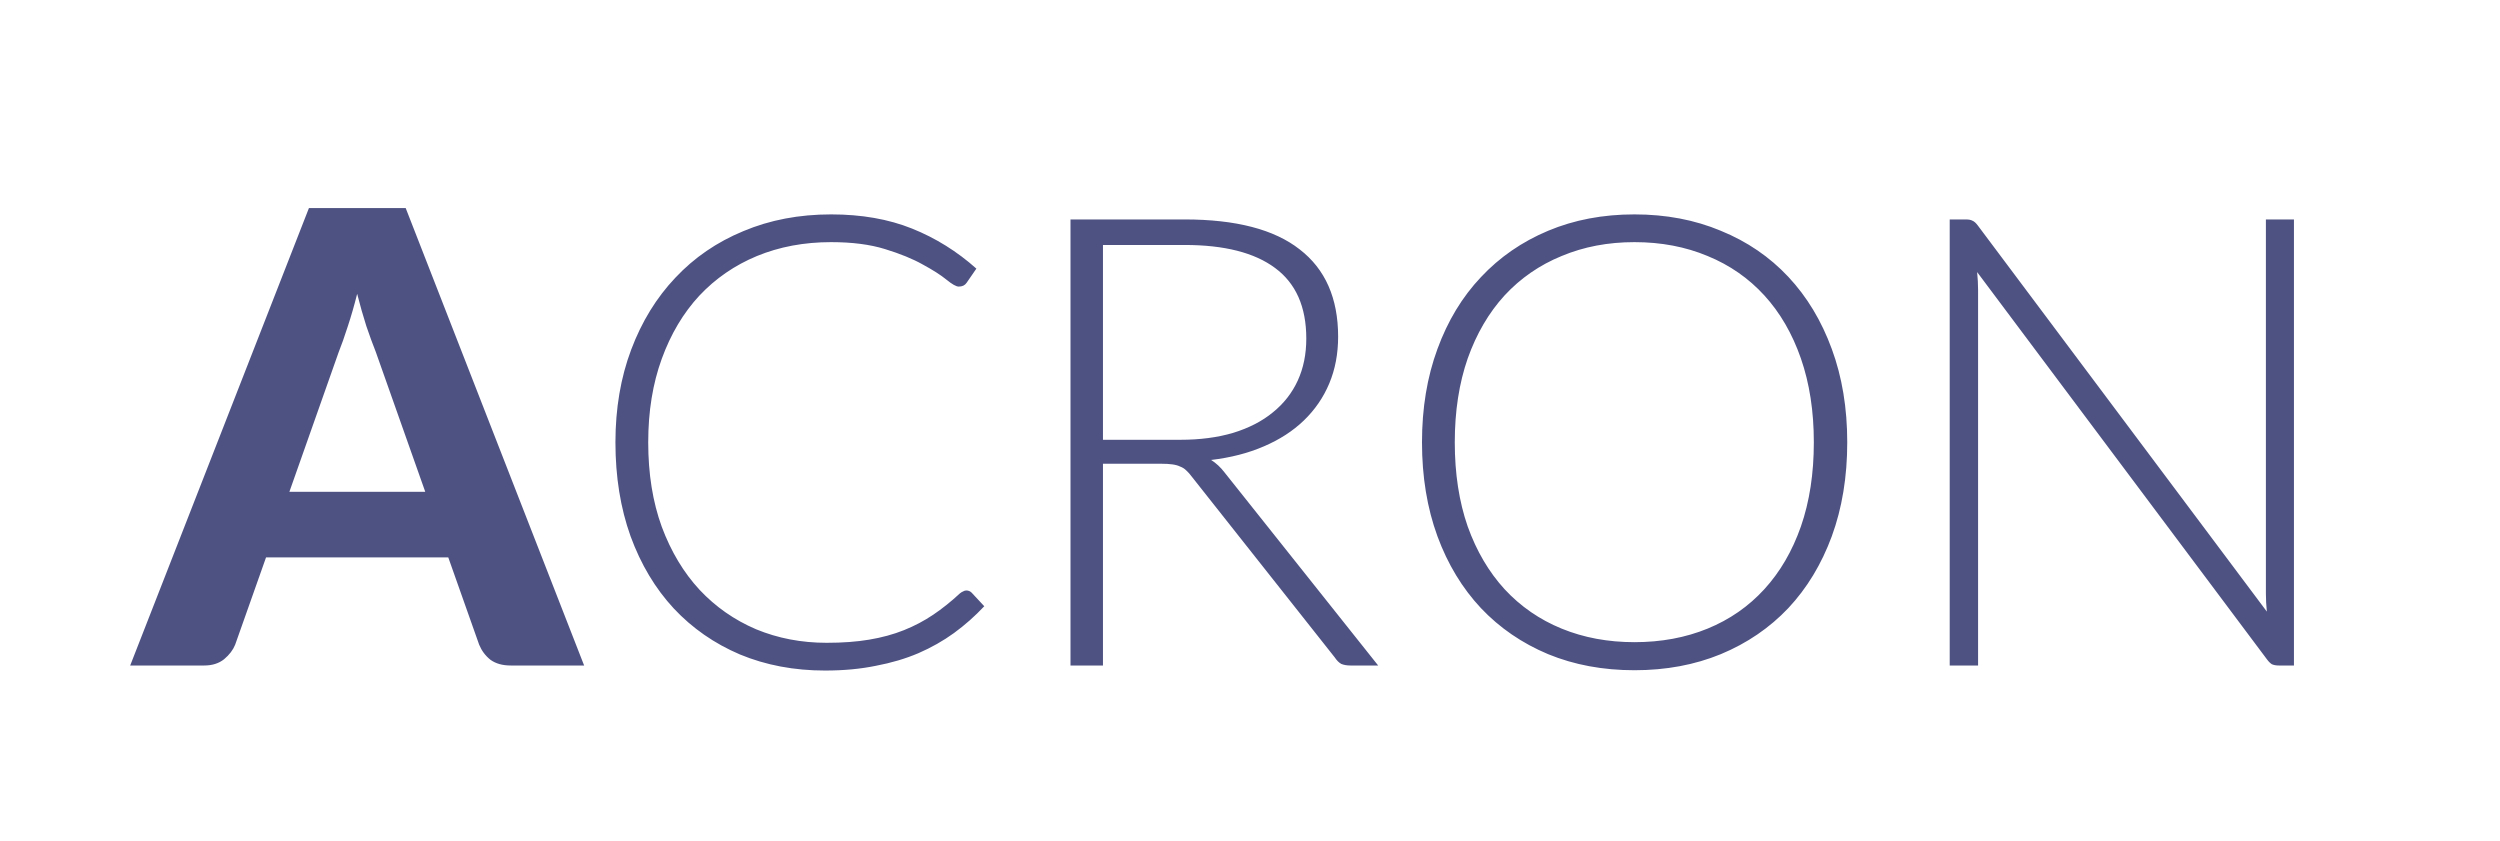 <svg width="571" height="192" viewBox="0 0 571 192" fill="none" xmlns="http://www.w3.org/2000/svg">
<rect width="571" height="192" fill="white"/>
<path d="M97.127 112.328L85.823 80.36C85.151 78.68 84.431 76.712 83.663 74.456C82.943 72.2 82.247 69.752 81.575 67.112C80.903 69.8 80.183 72.296 79.415 74.6C78.695 76.856 77.999 78.824 77.327 80.504L66.095 112.328H97.127ZM133.415 152H116.639C114.767 152 113.231 151.568 112.031 150.704C110.879 149.792 110.015 148.64 109.439 147.248L102.383 127.304H60.767L53.711 147.248C53.231 148.448 52.391 149.552 51.191 150.56C49.991 151.52 48.479 152 46.655 152H29.735L70.559 47.528H92.663L133.415 152ZM220.701 134.864C221.181 134.864 221.589 135.032 221.925 135.368L224.805 138.464C222.693 140.72 220.389 142.76 217.893 144.584C215.445 146.36 212.733 147.896 209.757 149.192C206.829 150.44 203.589 151.4 200.037 152.072C196.533 152.792 192.669 153.152 188.445 153.152C181.389 153.152 174.909 151.928 169.005 149.48C163.149 146.984 158.109 143.48 153.885 138.968C149.661 134.408 146.373 128.912 144.021 122.48C141.717 116.048 140.565 108.896 140.565 101.024C140.565 93.296 141.765 86.24 144.165 79.856C146.565 73.472 149.925 68 154.245 63.44C158.565 58.832 163.749 55.28 169.797 52.784C175.845 50.24 182.517 48.968 189.813 48.968C196.773 48.968 202.941 50.048 208.317 52.208C213.693 54.368 218.589 57.416 223.005 61.352L220.773 64.592C220.389 65.168 219.789 65.456 218.973 65.456C218.397 65.456 217.461 64.928 216.165 63.872C214.869 62.816 213.069 61.664 210.765 60.416C208.461 59.12 205.581 57.944 202.125 56.888C198.717 55.832 194.613 55.304 189.813 55.304C183.669 55.304 178.029 56.36 172.893 58.472C167.805 60.584 163.413 63.608 159.717 67.544C156.069 71.48 153.213 76.28 151.149 81.944C149.085 87.608 148.053 93.968 148.053 101.024C148.053 108.224 149.085 114.656 151.149 120.32C153.261 125.984 156.141 130.784 159.789 134.72C163.437 138.608 167.733 141.608 172.677 143.72C177.669 145.784 183.045 146.816 188.805 146.816C192.453 146.816 195.693 146.576 198.525 146.096C201.405 145.616 204.045 144.896 206.445 143.936C208.845 142.976 211.077 141.8 213.141 140.408C215.205 139.016 217.245 137.384 219.261 135.512C219.501 135.32 219.741 135.176 219.981 135.08C220.221 134.936 220.461 134.864 220.701 134.864ZM269.557 100.448C274.069 100.448 278.101 99.92 281.653 98.864C285.253 97.76 288.277 96.2 290.725 94.184C293.221 92.168 295.117 89.744 296.413 86.912C297.709 84.08 298.357 80.888 298.357 77.336C298.357 70.088 295.981 64.712 291.229 61.208C286.525 57.704 279.637 55.952 270.565 55.952H251.917V100.448H269.557ZM314.773 152H308.437C307.621 152 306.925 151.88 306.349 151.64C305.821 151.352 305.317 150.848 304.837 150.128L272.149 108.8C271.765 108.272 271.357 107.816 270.925 107.432C270.541 107.048 270.085 106.76 269.557 106.568C269.077 106.328 268.477 106.16 267.757 106.064C267.085 105.968 266.245 105.92 265.237 105.92H251.917V152H244.501V50.12H270.565C282.277 50.12 291.037 52.4 296.845 56.96C302.701 61.472 305.629 68.12 305.629 76.904C305.629 80.792 304.957 84.344 303.613 87.56C302.269 90.776 300.325 93.608 297.781 96.056C295.285 98.456 292.237 100.424 288.637 101.96C285.085 103.496 281.077 104.528 276.613 105.056C277.765 105.776 278.797 106.736 279.709 107.936L314.773 152ZM421.911 101.024C421.911 108.896 420.735 116.048 418.383 122.48C416.031 128.864 412.719 134.336 408.447 138.896C404.175 143.408 399.039 146.912 393.039 149.408C387.087 151.856 380.511 153.08 373.311 153.08C366.111 153.08 359.535 151.856 353.583 149.408C347.631 146.912 342.519 143.408 338.247 138.896C333.975 134.336 330.663 128.864 328.311 122.48C325.959 116.048 324.783 108.896 324.783 101.024C324.783 93.2 325.959 86.096 328.311 79.712C330.663 73.28 333.975 67.808 338.247 63.296C342.519 58.736 347.631 55.208 353.583 52.712C359.535 50.216 366.111 48.968 373.311 48.968C380.511 48.968 387.087 50.216 393.039 52.712C399.039 55.16 404.175 58.664 408.447 63.224C412.719 67.784 416.031 73.28 418.383 79.712C420.735 86.096 421.911 93.2 421.911 101.024ZM414.279 101.024C414.279 93.92 413.295 87.536 411.327 81.872C409.359 76.208 406.575 71.408 402.975 67.472C399.375 63.536 395.055 60.536 390.015 58.472C384.975 56.36 379.407 55.304 373.311 55.304C367.263 55.304 361.719 56.36 356.679 58.472C351.639 60.536 347.295 63.536 343.647 67.472C340.047 71.408 337.239 76.208 335.223 81.872C333.255 87.536 332.271 93.92 332.271 101.024C332.271 108.176 333.255 114.584 335.223 120.248C337.239 125.864 340.047 130.64 343.647 134.576C347.295 138.512 351.639 141.512 356.679 143.576C361.719 145.64 367.263 146.672 373.311 146.672C379.407 146.672 384.975 145.64 390.015 143.576C395.055 141.512 399.375 138.512 402.975 134.576C406.575 130.64 409.359 125.864 411.327 120.248C413.295 114.584 414.279 108.176 414.279 101.024ZM523.938 50.12V152H520.482C519.858 152 519.33 151.904 518.898 151.712C518.514 151.472 518.13 151.088 517.746 150.56L451.578 62.144C451.722 63.584 451.794 64.952 451.794 66.248V152H445.314V50.12H448.986C449.658 50.12 450.162 50.216 450.498 50.408C450.882 50.552 451.29 50.912 451.722 51.488L517.746 139.688C517.602 138.248 517.53 136.88 517.53 135.584V50.12H523.938Z" fill="#4E5283"/>
</svg>
